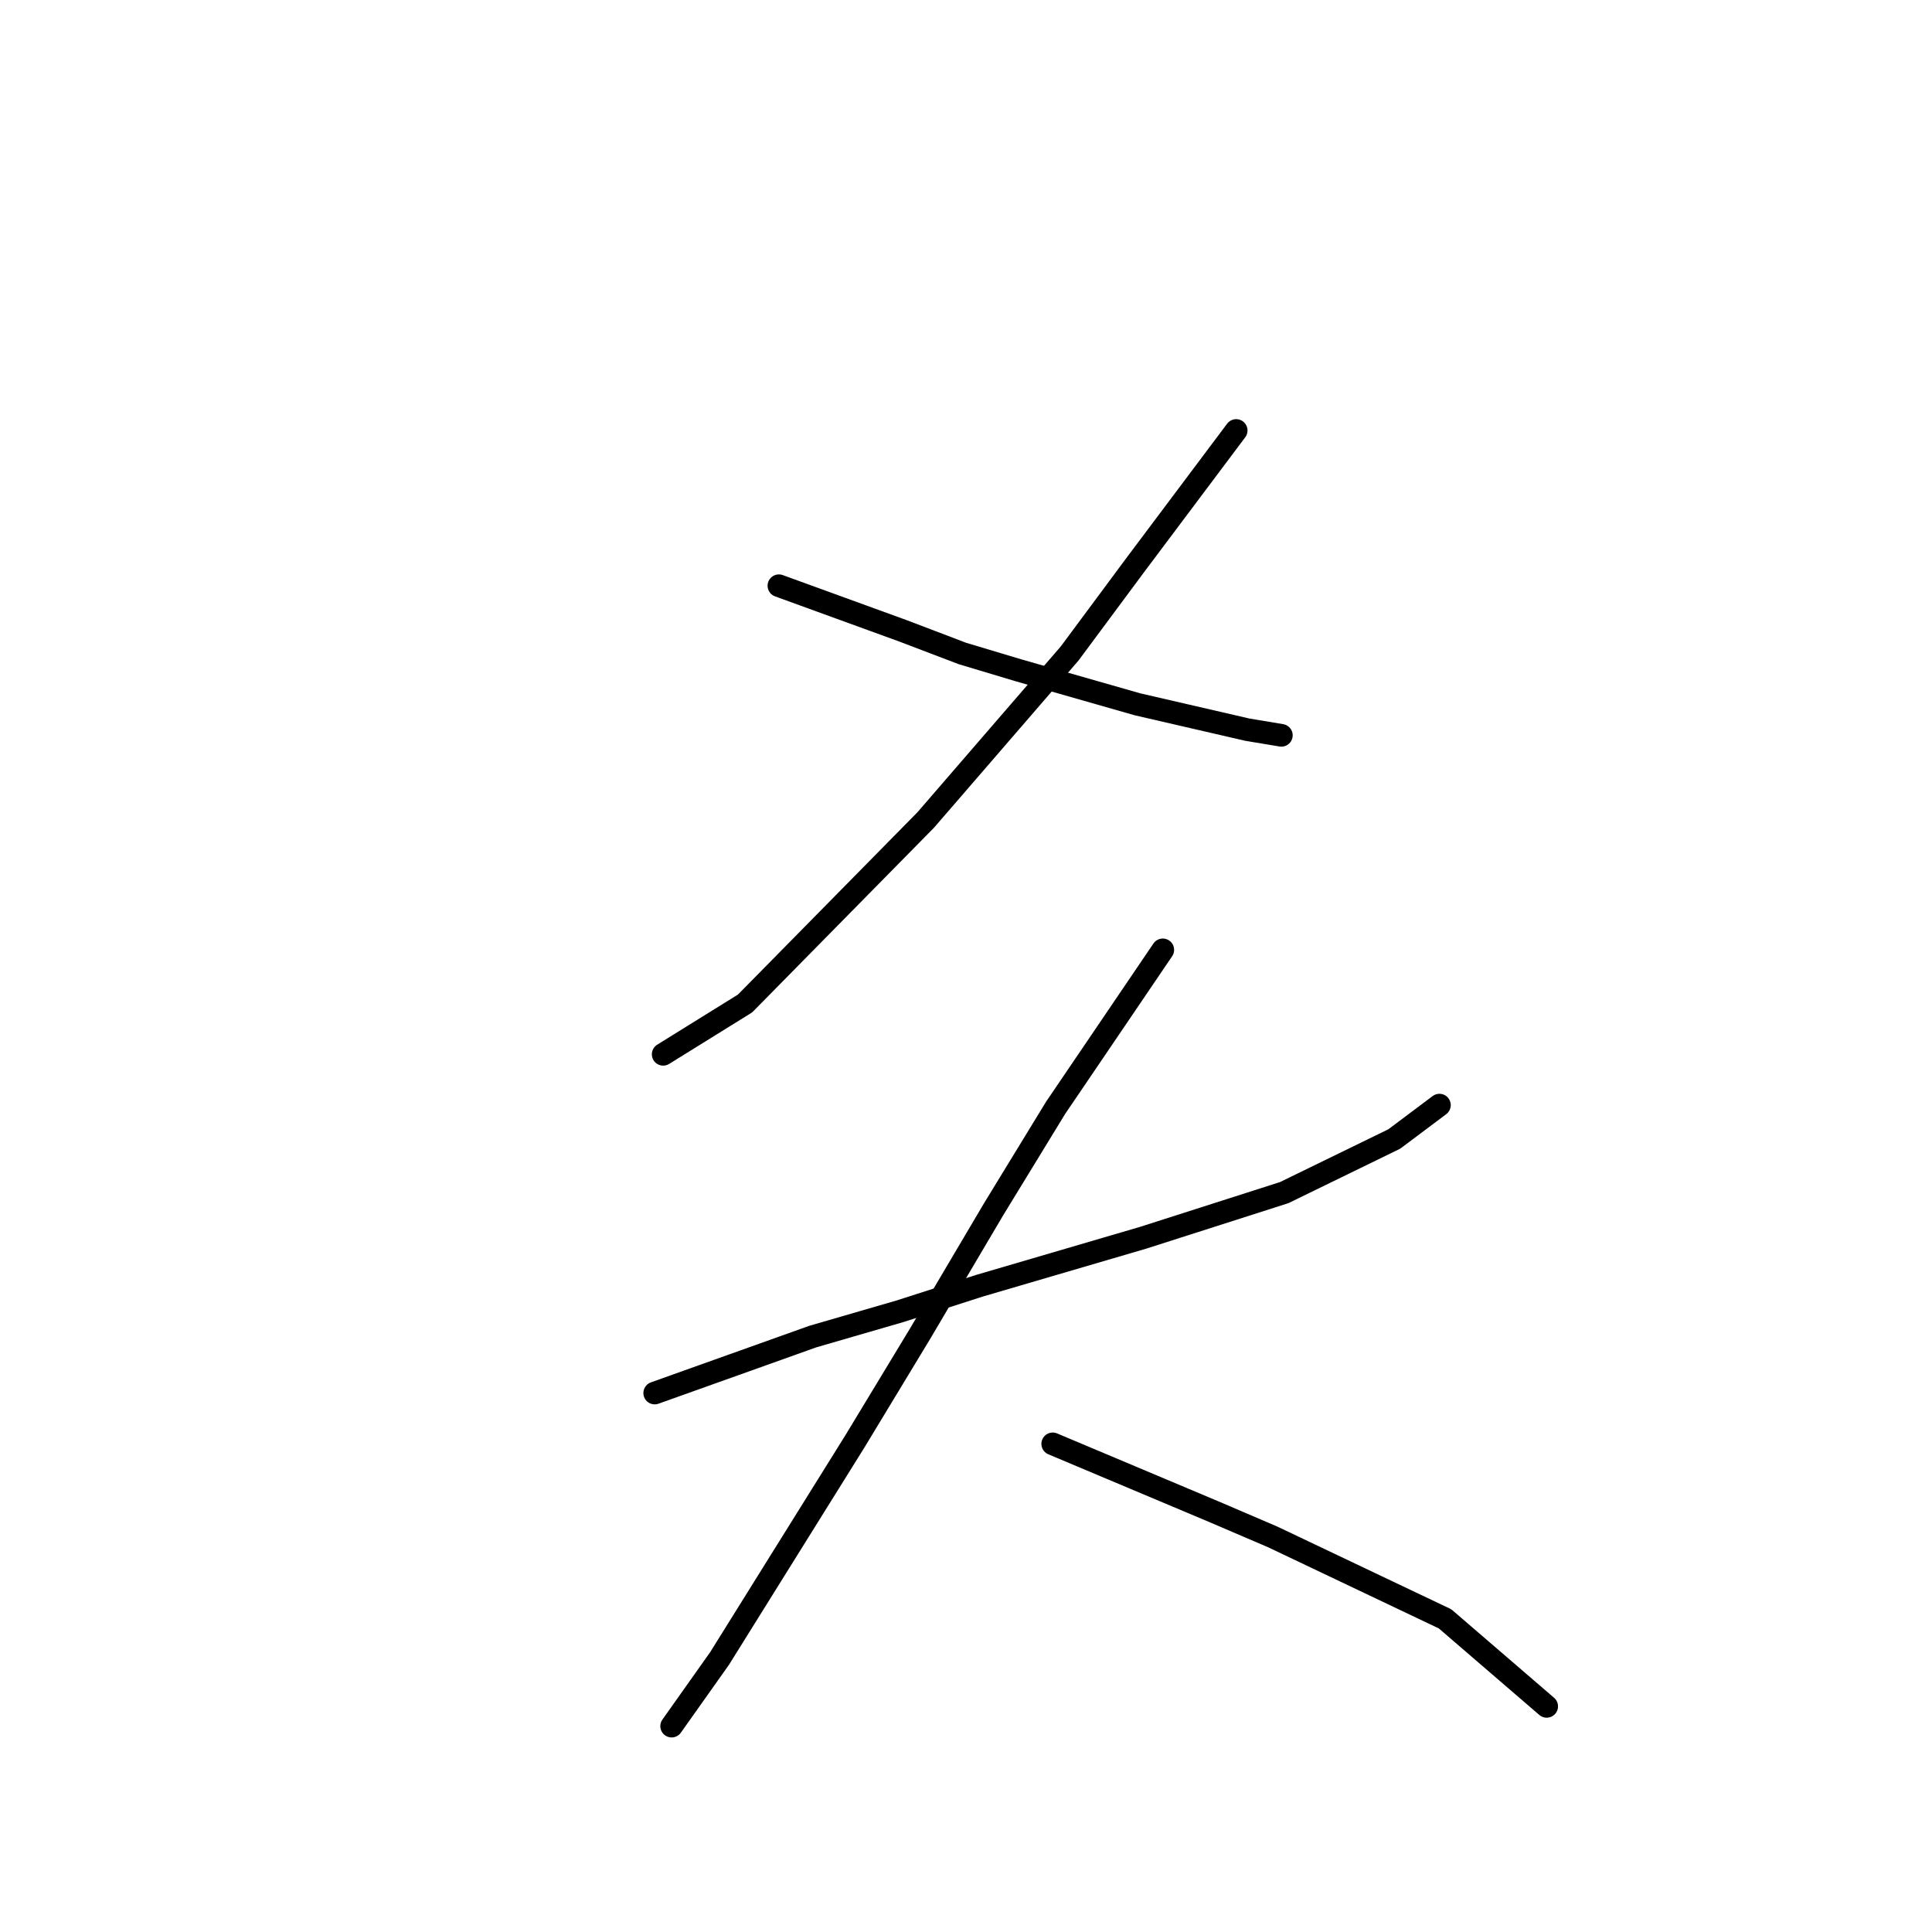 <?xml version="1.0" standalone="no"?>
    <svg width="256" height="256" xmlns="http://www.w3.org/2000/svg" version="1.1">
    <polyline stroke="black" stroke-width="3" stroke-linecap="round" fill="transparent" stroke-linejoin="round" points="163.802 57.041 157.07 66.017 150.337 74.994 141.734 86.589 122.659 108.657 98.721 132.969 87.874 139.701 87.874 139.701 " />
        <polyline stroke="black" stroke-width="3" stroke-linecap="round" fill="transparent" stroke-linejoin="round" points="103.209 77.612 111.438 80.605 119.667 83.597 127.521 86.589 135.002 88.833 150.711 93.322 165.298 96.688 169.787 97.436 169.787 97.436 " />
        <polyline stroke="black" stroke-width="3" stroke-linecap="round" fill="transparent" stroke-linejoin="round" points="86.752 184.585 97.225 180.845 107.698 177.104 119.292 173.738 129.765 170.372 151.459 164.013 170.161 158.029 184.748 150.922 190.732 146.434 190.732 146.434 " />
        <polyline stroke="black" stroke-width="3" stroke-linecap="round" fill="transparent" stroke-linejoin="round" points="154.077 125.862 146.971 136.335 139.864 146.808 131.635 160.273 121.911 176.73 113.308 190.944 95.355 219.744 88.996 228.721 88.996 228.721 " />
        <polyline stroke="black" stroke-width="3" stroke-linecap="round" fill="transparent" stroke-linejoin="round" points="139.49 191.318 146.597 194.31 153.703 197.302 160.81 200.294 168.665 203.661 191.48 214.508 204.946 226.103 204.946 226.103 " />
        </svg>